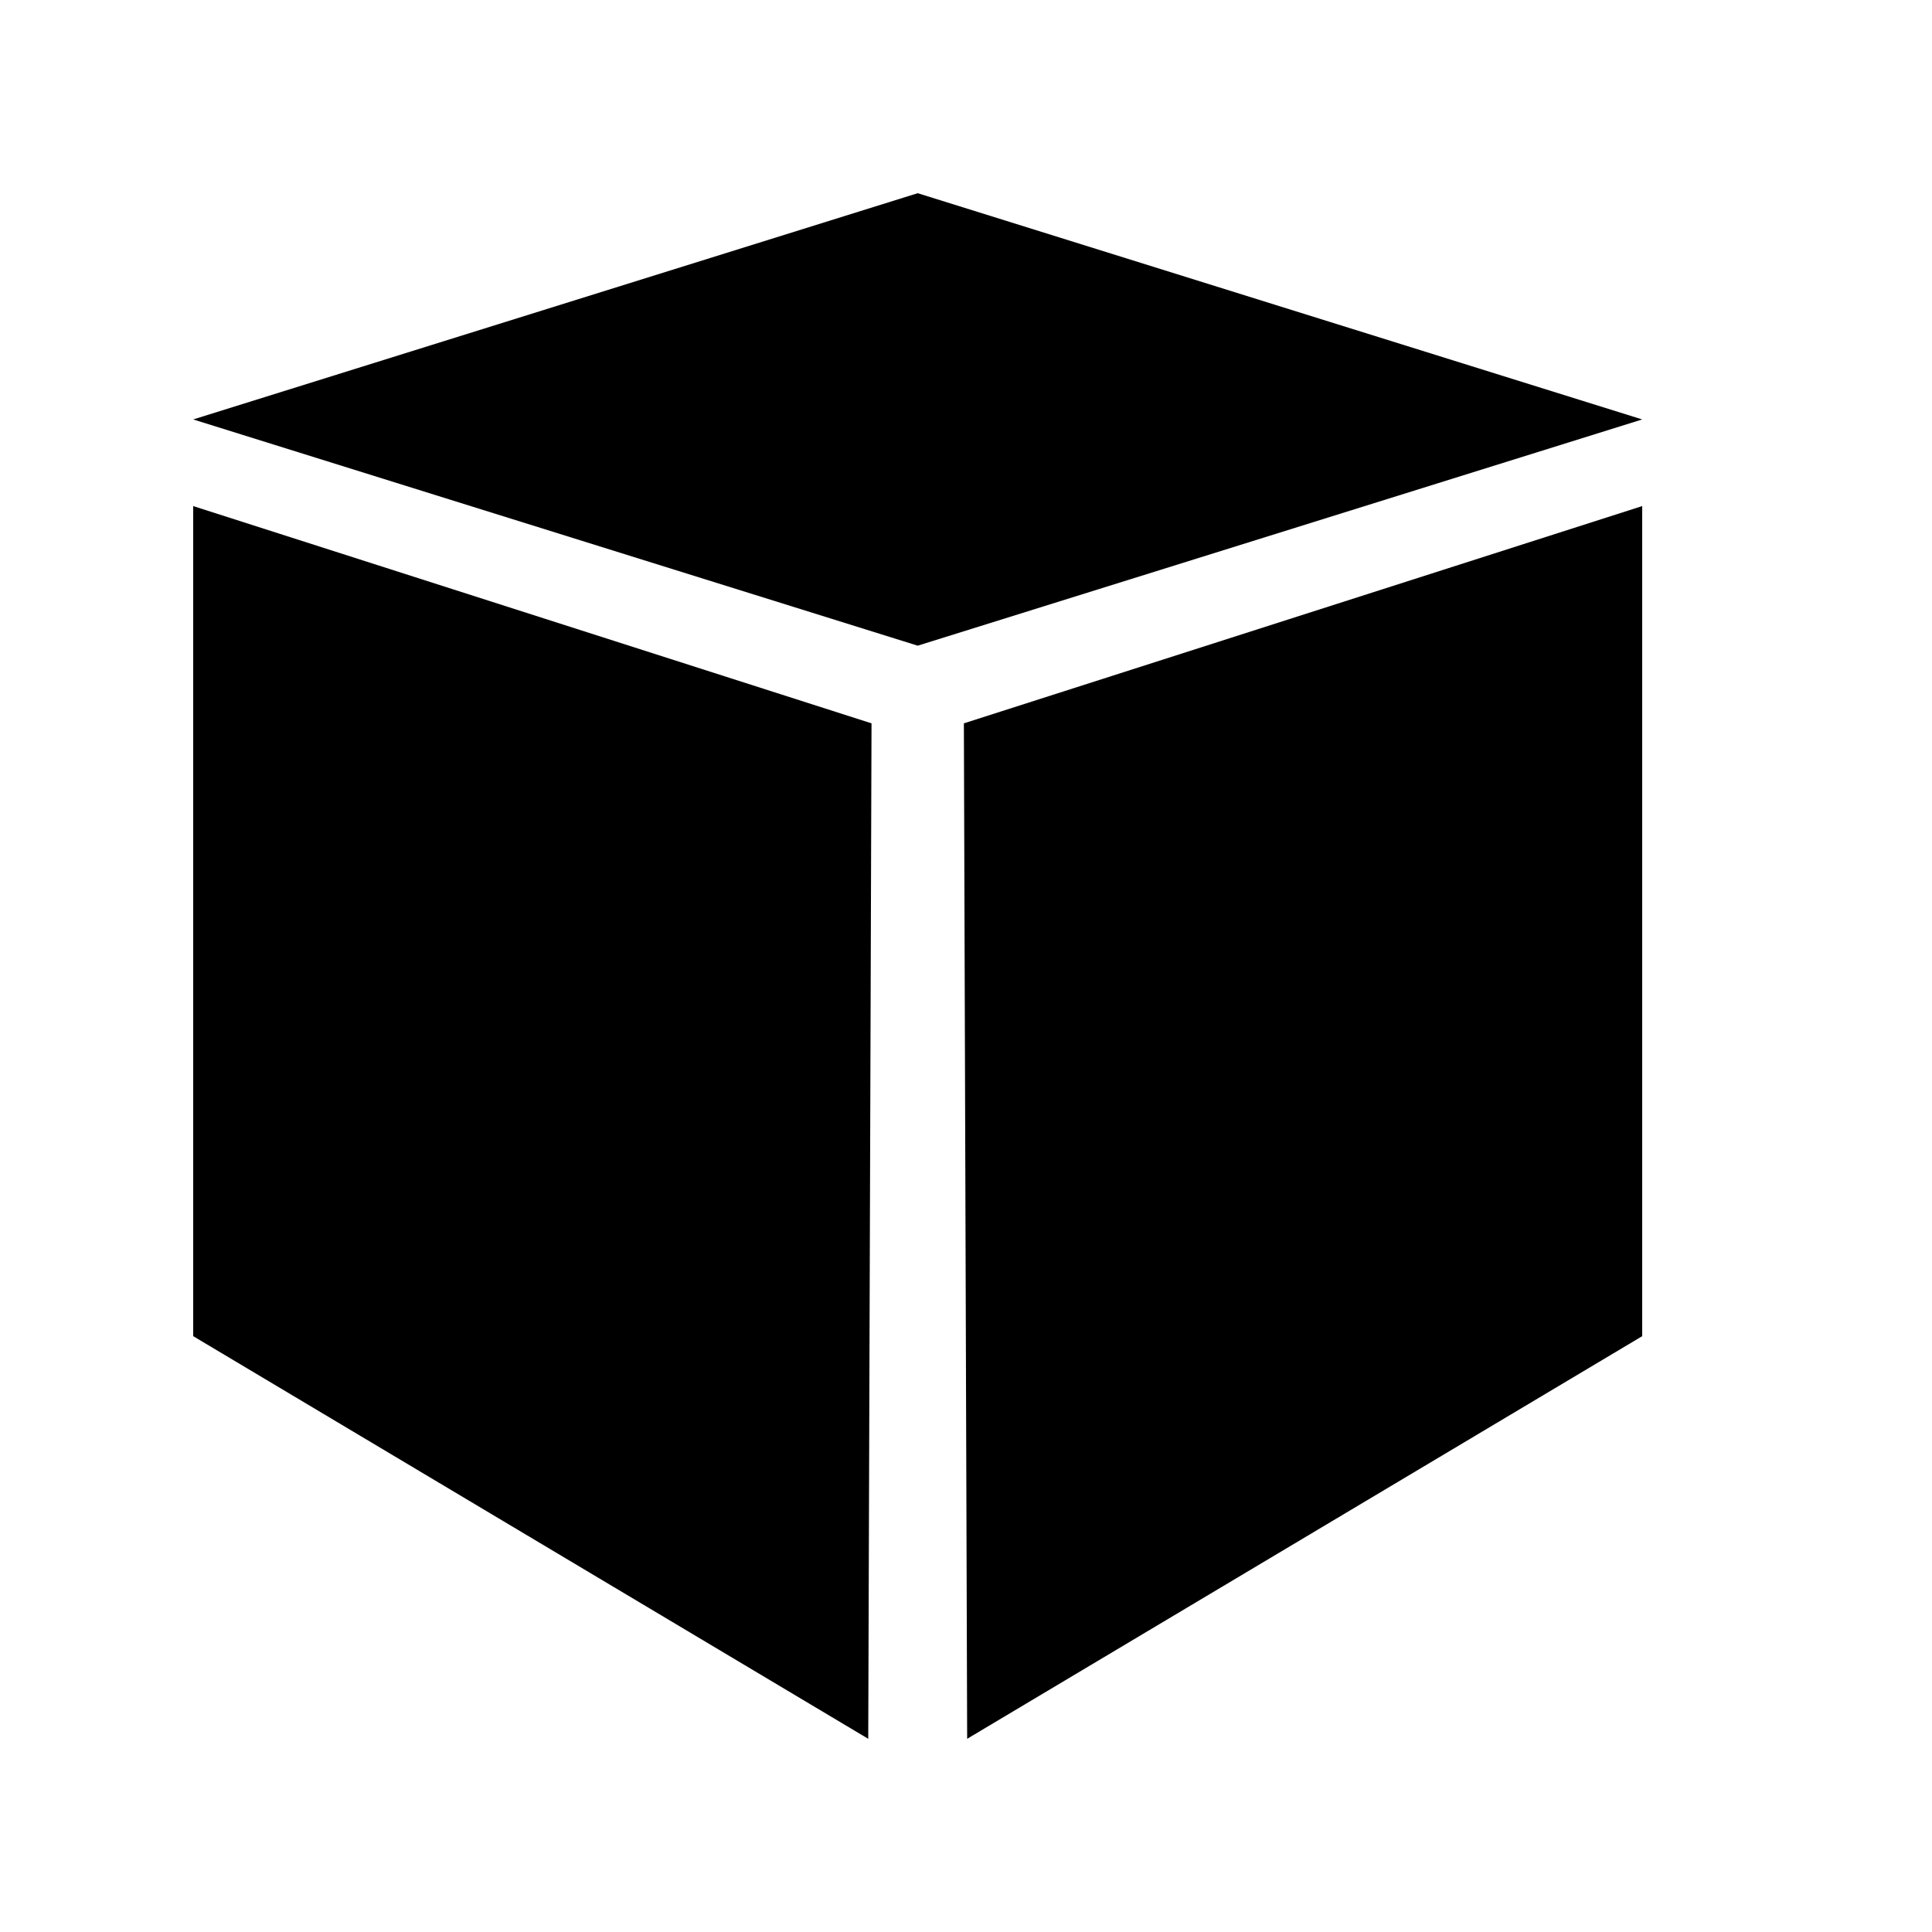 <svg width="20" height="20" viewBox="0 0 20 20" xmlns="http://www.w3.org/2000/svg">
  <path fill-rule="evenodd" clip-rule="evenodd" d="M2 4.342L9.5 2L17 4.342L9.5 6.684L2 4.342Z" fill="currentColor"/>
  <path fill-rule="evenodd" clip-rule="evenodd" d="M2 5.239V13.832L8.988 18L9.022 7.488L2 5.239Z" fill="currentColor"/>
  <path fill-rule="evenodd" clip-rule="evenodd" d="M17 5.239V13.832L10.012 18L9.978 7.488L17 5.239Z" fill="currentColor"/>
</svg>
